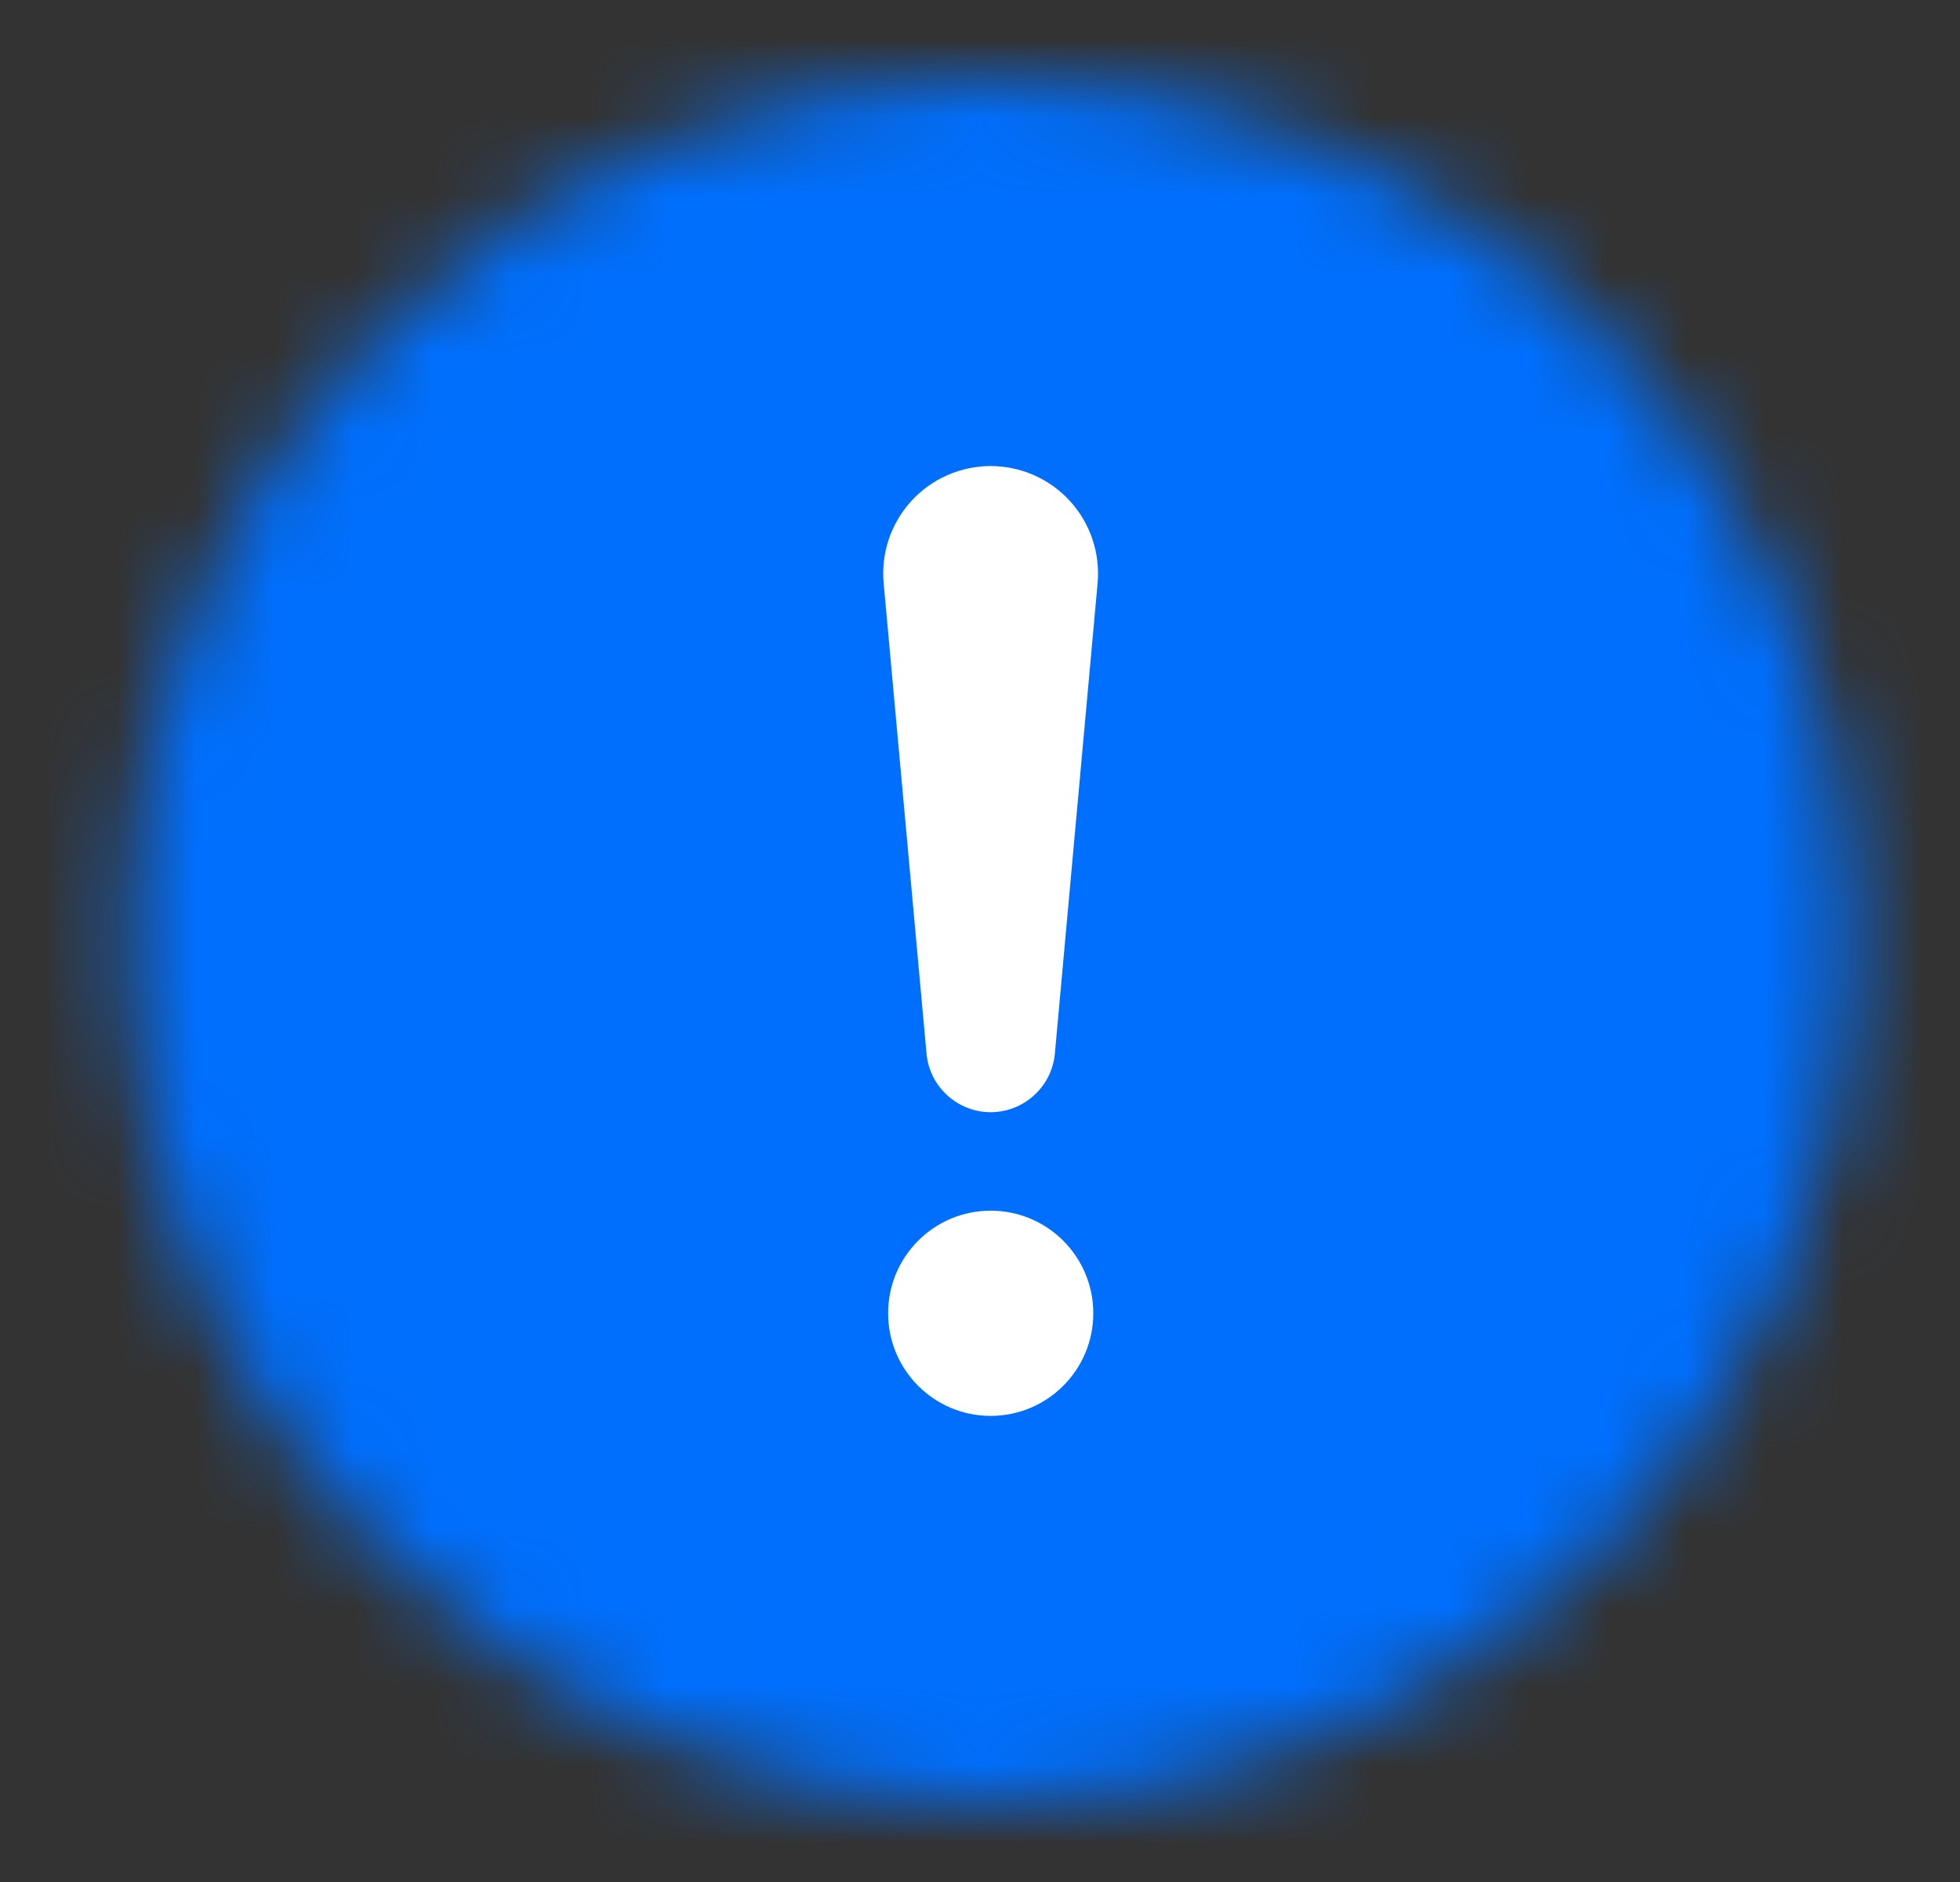 <svg width="25" height="24" viewBox="0 0 25 24" fill="none" xmlns="http://www.w3.org/2000/svg">
<rect x="0" y="0" width="25" height="24" fill="#333333" stroke="none"/>
<mask id="mask0_156_1577" style="mask-type:alpha" maskUnits="userSpaceOnUse" x="1" y="0" width="23" height="23">
<circle cx="12.636" cy="12" r="11" fill="#D9D9D9"/>
</mask>
<g mask="url(#mask0_156_1577)">
<rect x="0.636" y="-0" width="24" height="24" fill="#006FFD"/>
</g>
<path d="M12.083 6.06C12.258 5.983 12.446 5.943 12.636 5.943C12.827 5.944 13.015 5.983 13.189 6.06C13.363 6.137 13.519 6.249 13.648 6.39C13.776 6.53 13.873 6.696 13.934 6.876C13.995 7.057 14.017 7.248 14 7.437L13.454 13.447C13.433 13.649 13.337 13.835 13.186 13.971C13.035 14.107 12.839 14.183 12.636 14.183C12.433 14.183 12.237 14.107 12.086 13.971C11.935 13.835 11.84 13.649 11.819 13.447L11.271 7.437C11.254 7.248 11.276 7.057 11.337 6.876C11.398 6.696 11.496 6.53 11.624 6.389C11.752 6.249 11.909 6.136 12.083 6.06Z" fill="white"/>
<path d="M13.945 16.747C13.945 17.47 13.359 18.056 12.636 18.056C11.914 18.056 11.328 17.47 11.328 16.747C11.328 16.025 11.914 15.439 12.636 15.439C13.359 15.439 13.945 16.025 13.945 16.747Z" fill="white"/>
</svg>
